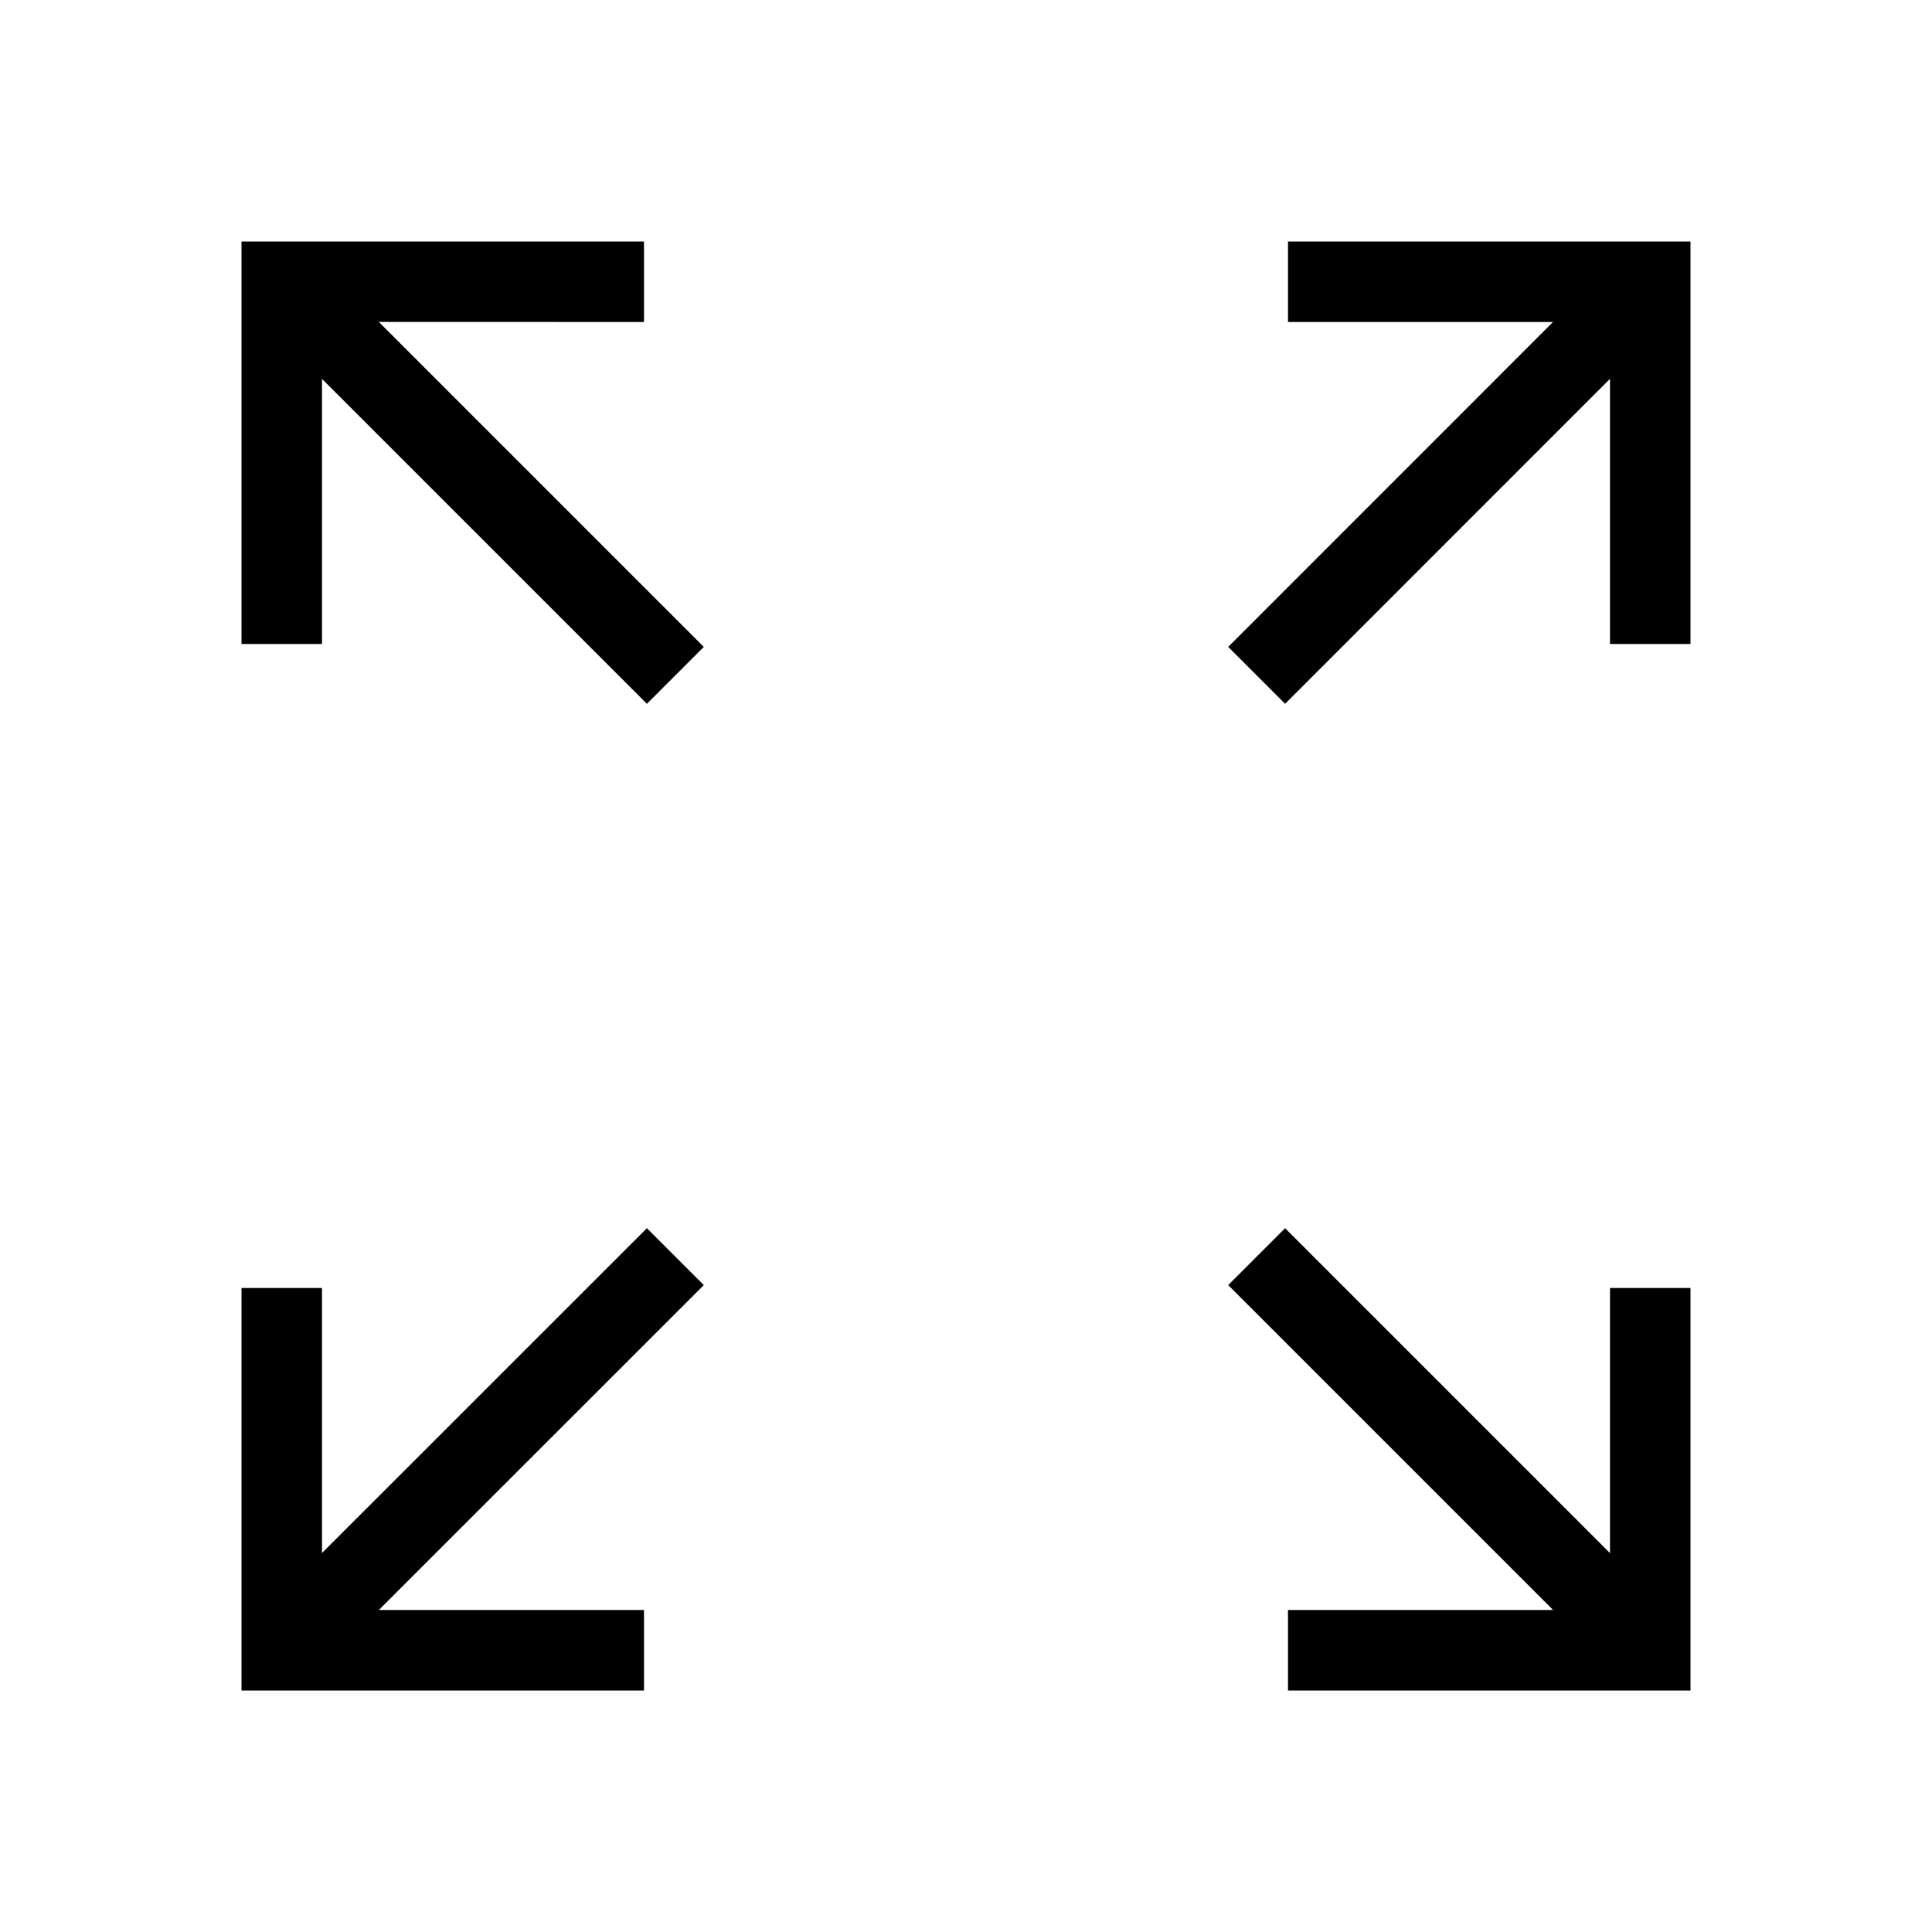 <svg xmlns="http://www.w3.org/2000/svg" width="24" height="24" viewBox="0 0 24 24">
    <g fill="none" fill-rule="evenodd">
        <g>
            <g>
                <g>
                    <g>
                        <g>
                            <path d="M0 0H24V24H0z" transform="translate(-792 -142) translate(80 50) translate(240) translate(32 80) translate(440 12)"/>
                            <path fill="#000" d="M8.036 15.257l.707.707L4.706 20H8v1H3v-5h1v3.292l4.036-4.035zm7.928 0L20 19.293V16h1v5h-5v-1h3.293l-4.036-4.036.707-.707zM8 3v1l-3.294-.001 4.037 4.037-.707.707L4 4.707V8H3V3h5zm13 0v5h-1V4.706l-4.036 4.037-.707-.707L19.292 4H16V3h5z" transform="translate(-792 -142) translate(80 50) translate(240) translate(32 80) translate(440 12)"/>
                        </g>
                    </g>
                </g>
            </g>
        </g>
    </g>
</svg>
